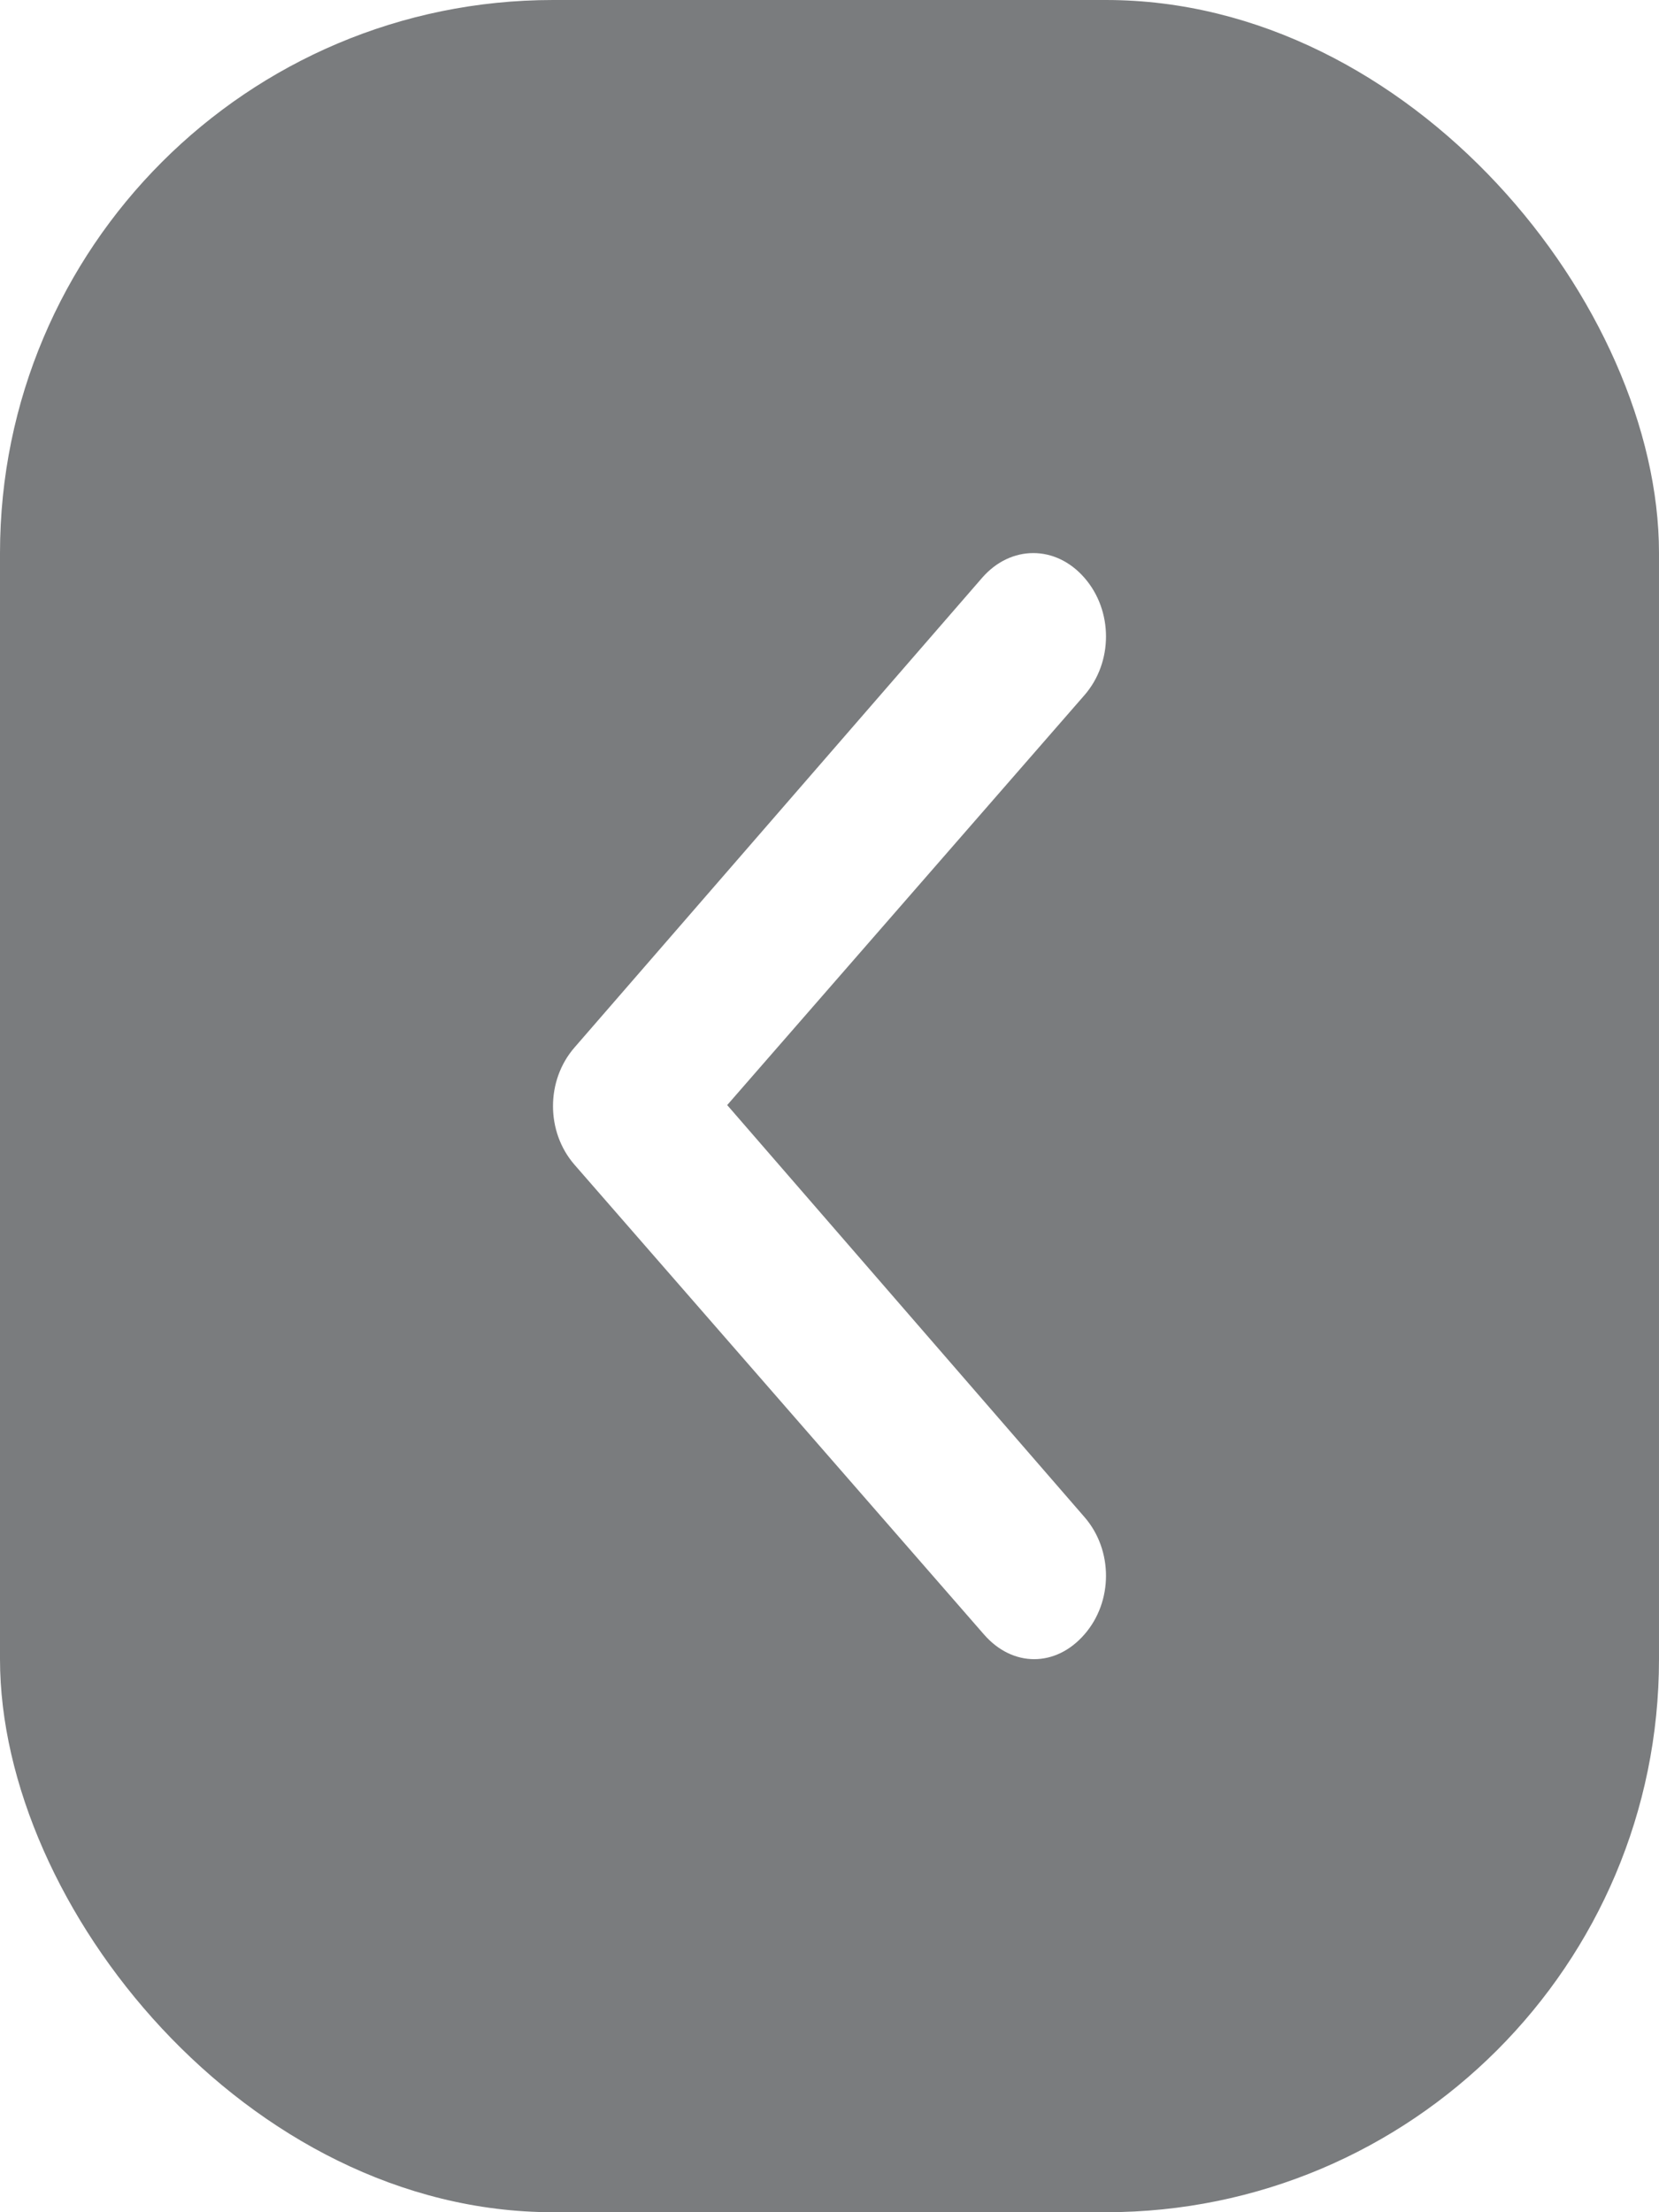<svg width="24" height="32" viewBox="0 0 24 32" fill="none" xmlns="http://www.w3.org/2000/svg">
<g filter="url(#filter0_b_9818_1422)">
<rect width="24" height="32" rx="8" fill="#222629" fill-opacity="0.6"/>
<path d="M15.688 8.358C15.273 7.881 14.623 7.881 14.208 8.358L8.312 15.151C7.896 15.628 7.896 16.372 8.312 16.849L14.234 23.642C14.442 23.881 14.701 24 14.961 24C15.221 24 15.48 23.881 15.688 23.642C16.104 23.166 16.104 22.421 15.688 21.944L10.52 15.985L15.688 10.056C16.104 9.579 16.104 8.834 15.688 8.358Z" fill="white"/>
</g>
<defs>
<filter id="filter0_b_9818_1422" x="-25" y="-25" width="74" height="82" filterUnits="userSpaceOnUse" color-interpolation-filters="sRGB">
<feFlood flood-opacity="0" result="BackgroundImageFix"/>
<feGaussianBlur in="BackgroundImage" stdDeviation="12.5"/>
<feComposite in2="SourceAlpha" operator="in" result="effect1_backgroundBlur_9818_1422"/>
<feBlend mode="normal" in="SourceGraphic" in2="effect1_backgroundBlur_9818_1422" result="shape"/>
</filter>
</defs>
</svg>
